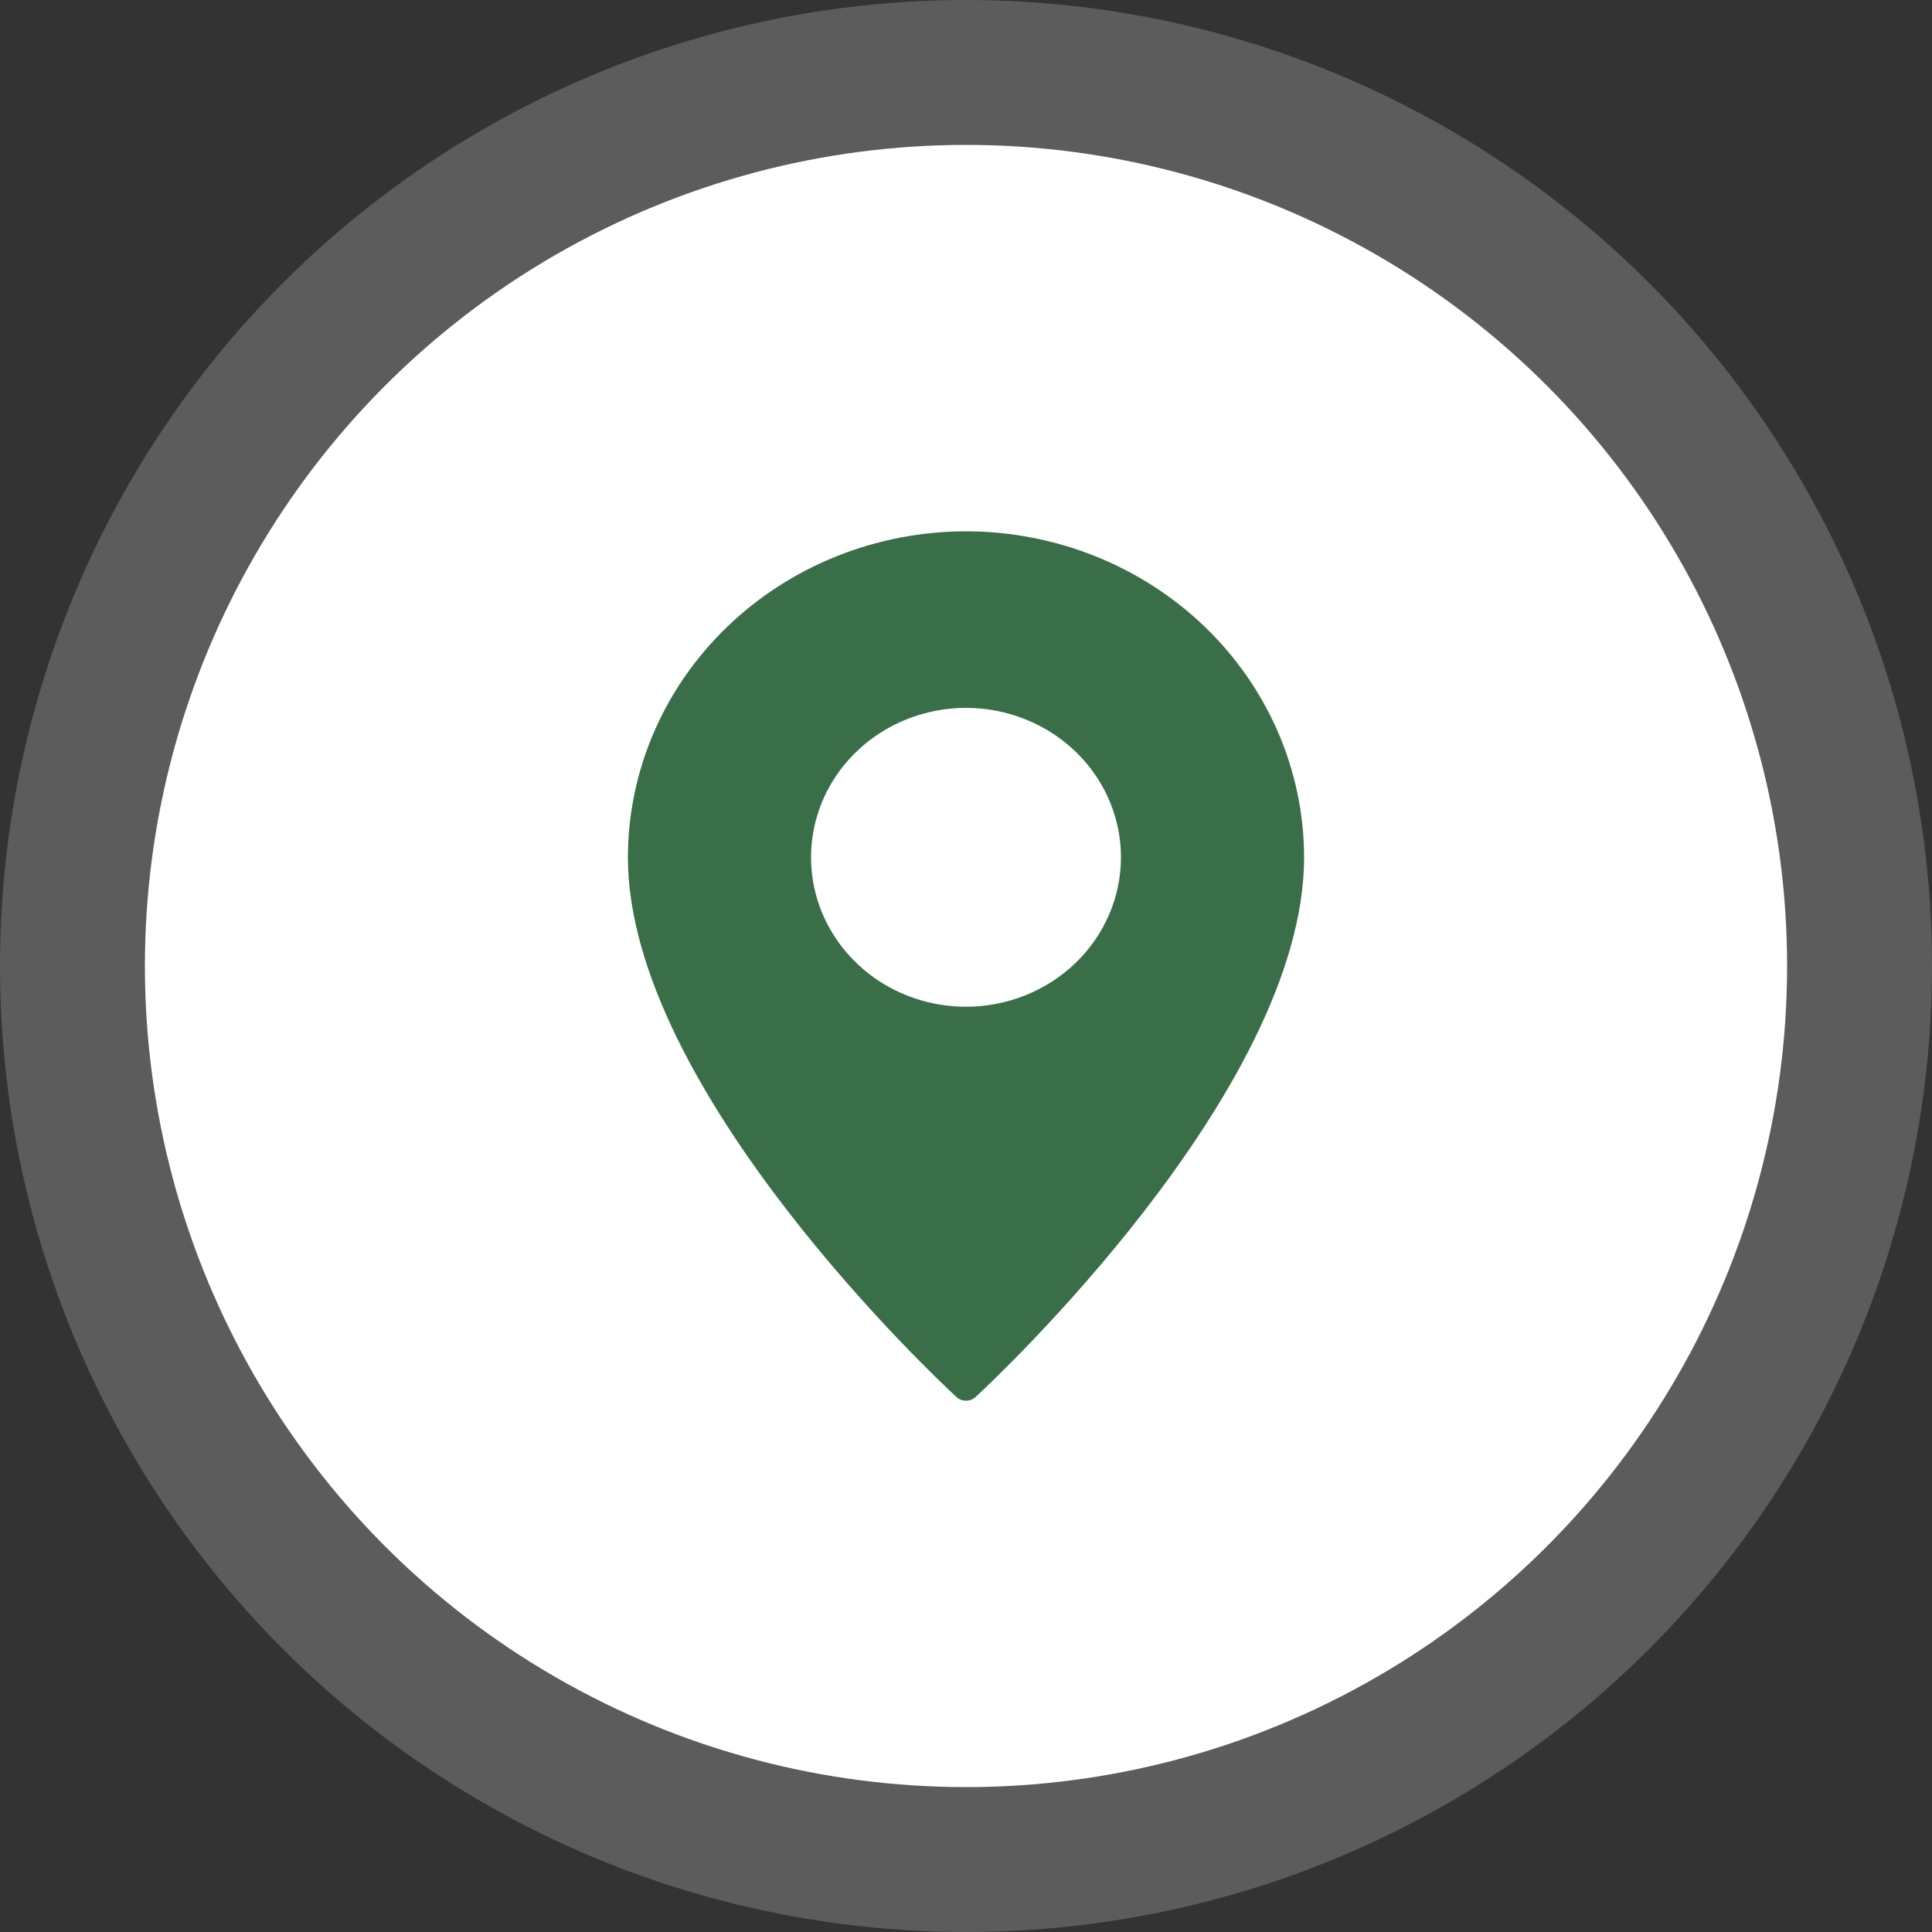 <svg width="48" height="48" viewBox="0 0 48 48" fill="none" xmlns="http://www.w3.org/2000/svg">
<rect x="0" y="0" width="48" height="48" fill="#333333" stroke="none"/>
<circle cx="24" cy="24" r="24" fill="white" fill-opacity="0.2"/>
<circle cx="24" cy="24" r="20.4" fill="white"/>
<path d="M24 13.2C21.773 13.203 19.638 14.057 18.064 15.575C16.489 17.094 15.603 19.153 15.6 21.3C15.6 27.115 23.426 34.398 23.759 34.705C23.823 34.766 23.91 34.8 24 34.8C24.09 34.8 24.177 34.766 24.242 34.705C24.574 34.398 32.4 27.115 32.4 21.3C32.397 19.153 31.511 17.094 29.936 15.575C28.362 14.057 26.227 13.203 24 13.2ZM24 25.012C23.239 25.012 22.494 24.795 21.861 24.387C21.228 23.979 20.735 23.399 20.443 22.721C20.152 22.042 20.076 21.296 20.224 20.576C20.373 19.855 20.739 19.194 21.278 18.675C21.816 18.156 22.502 17.802 23.249 17.659C23.996 17.515 24.77 17.589 25.473 17.87C26.177 18.151 26.778 18.627 27.201 19.237C27.624 19.848 27.85 20.566 27.85 21.3C27.849 22.284 27.444 23.228 26.722 23.924C26 24.62 25.021 25.012 24 25.012Z" fill="#3A6E48"/>
</svg>
